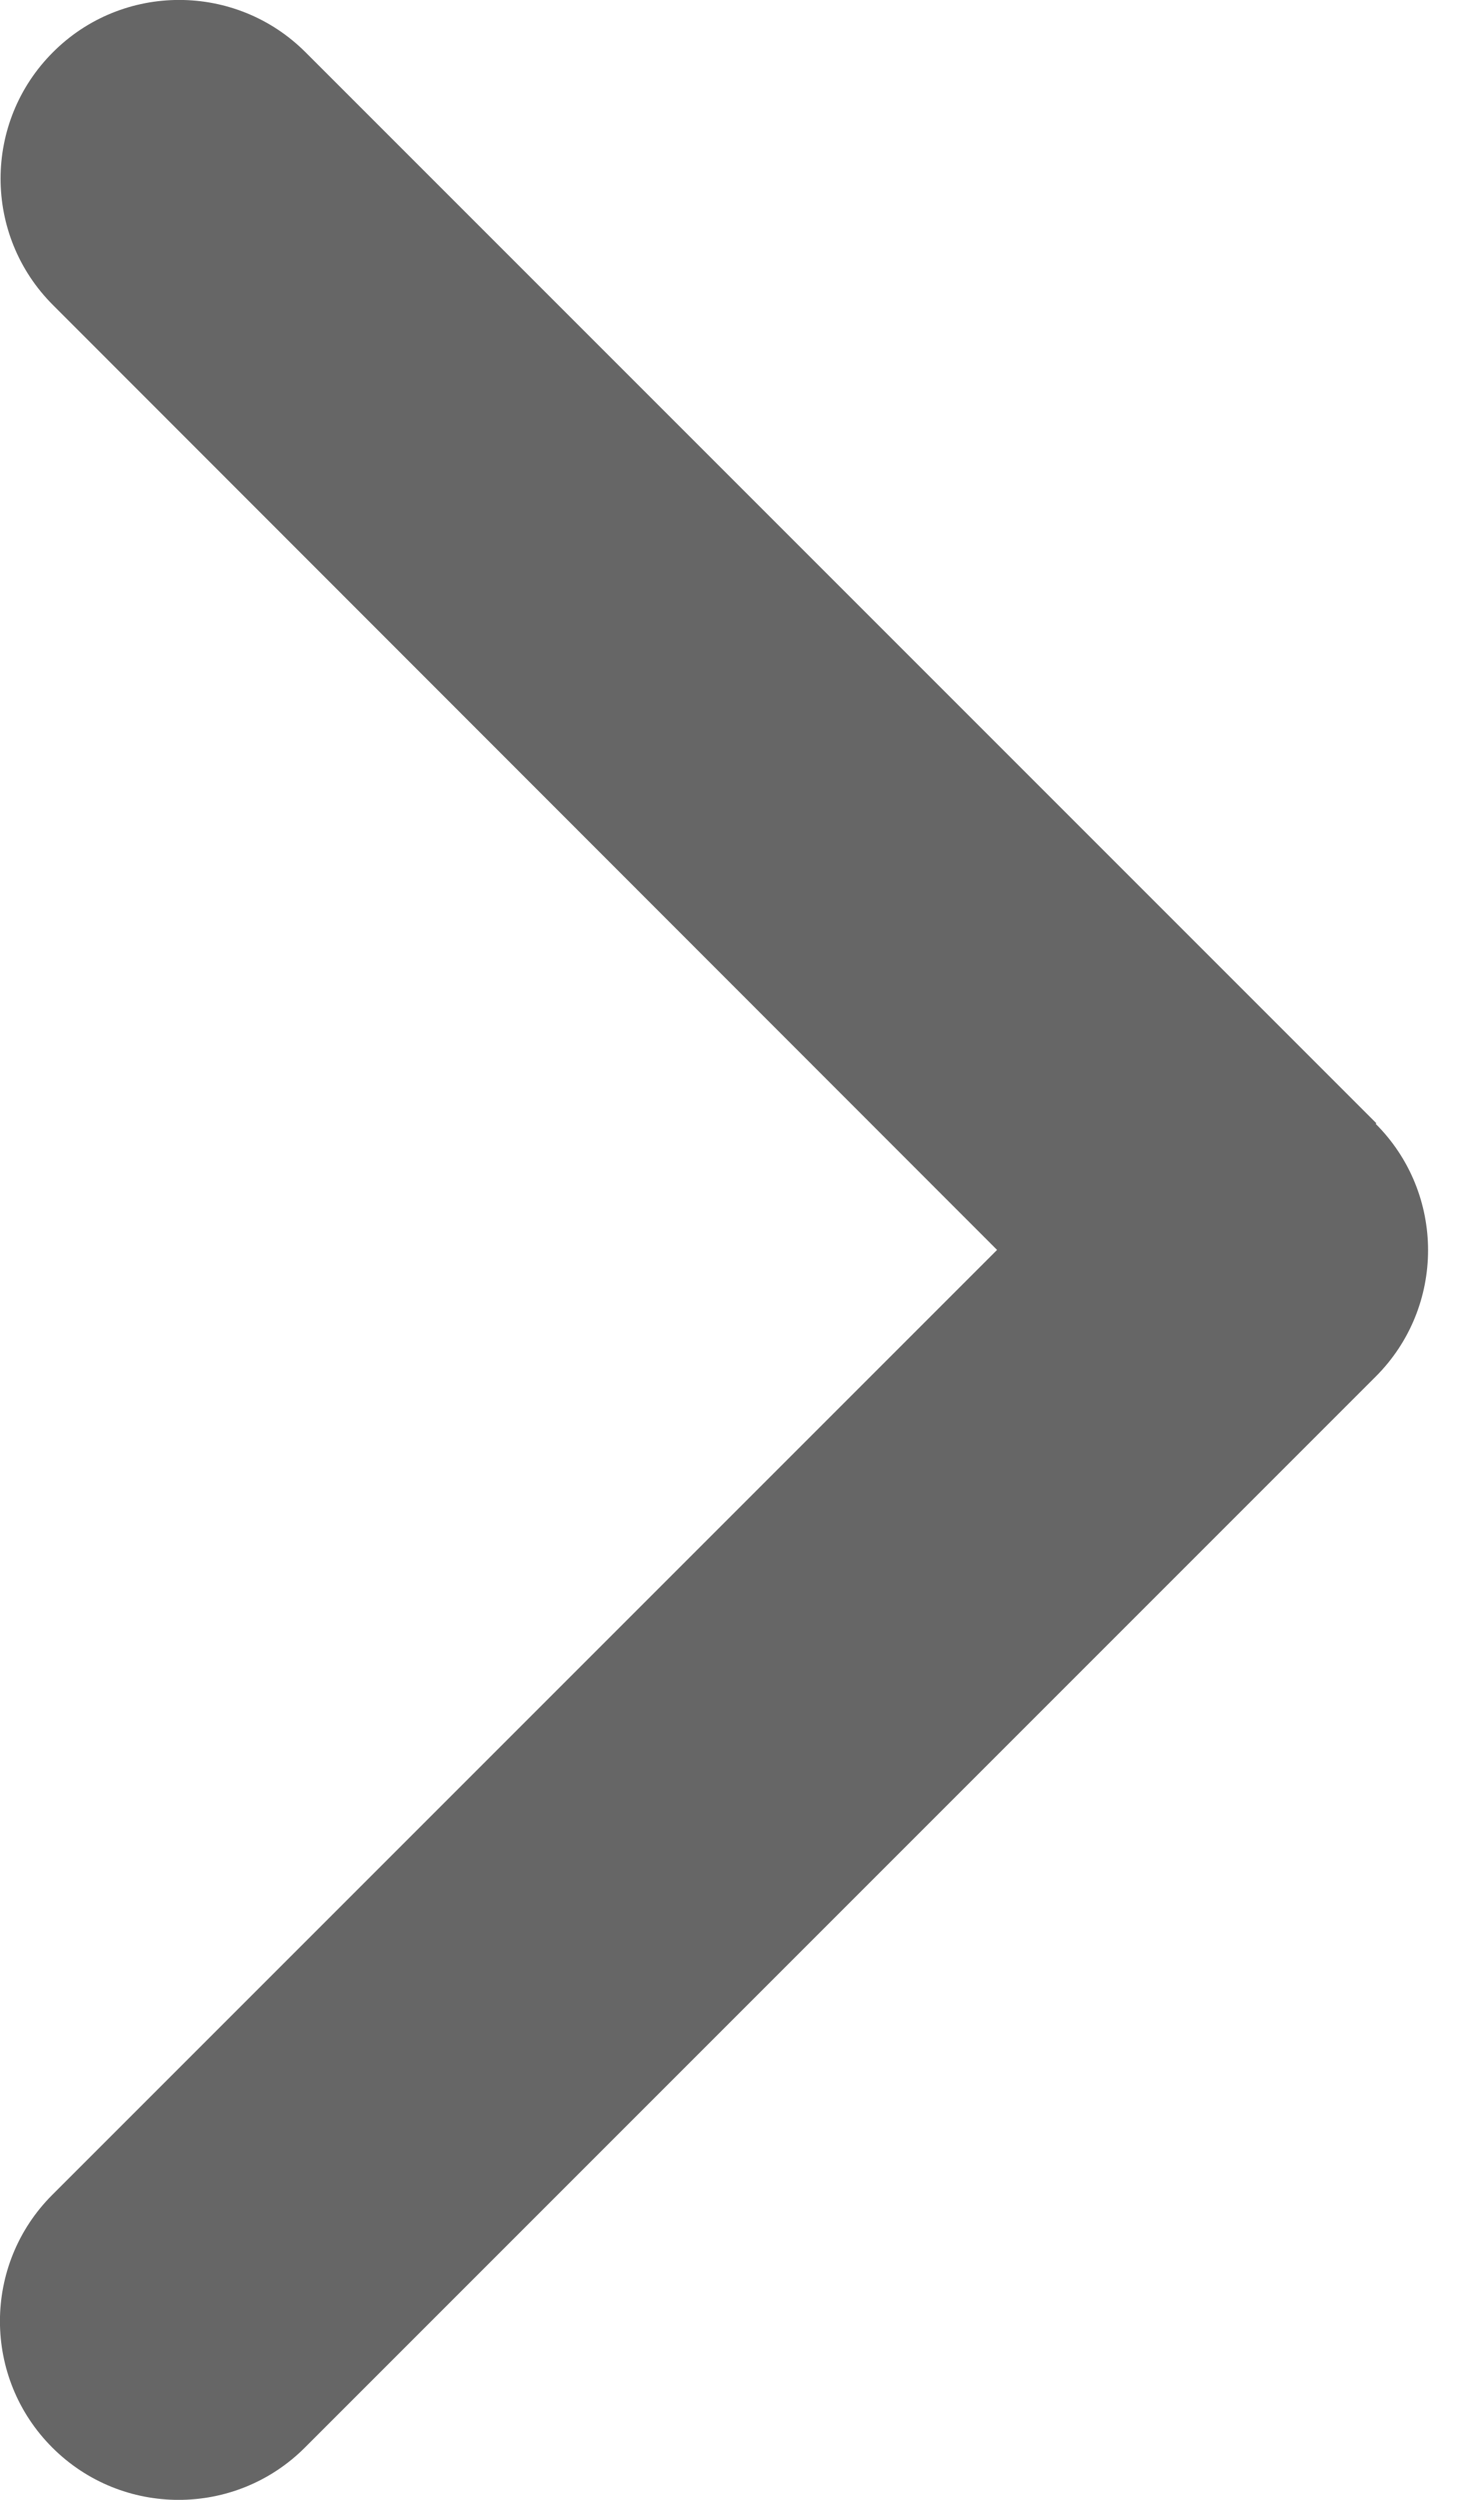 <svg width="7" height="12" viewBox="0 0 7 12" fill="none" xmlns="http://www.w3.org/2000/svg">
<path d="M6.605 5.395C6.94 5.73 6.94 6.273 6.605 6.608L1.464 11.749C1.129 12.084 0.586 12.084 0.251 11.749C-0.084 11.414 -0.084 10.871 0.251 10.536L4.787 6L0.254 1.464C-0.081 1.129 -0.081 0.586 0.254 0.251C0.588 -0.084 1.132 -0.084 1.467 0.251L6.608 5.392L6.605 5.395Z" fill="#666666"/>
</svg>
